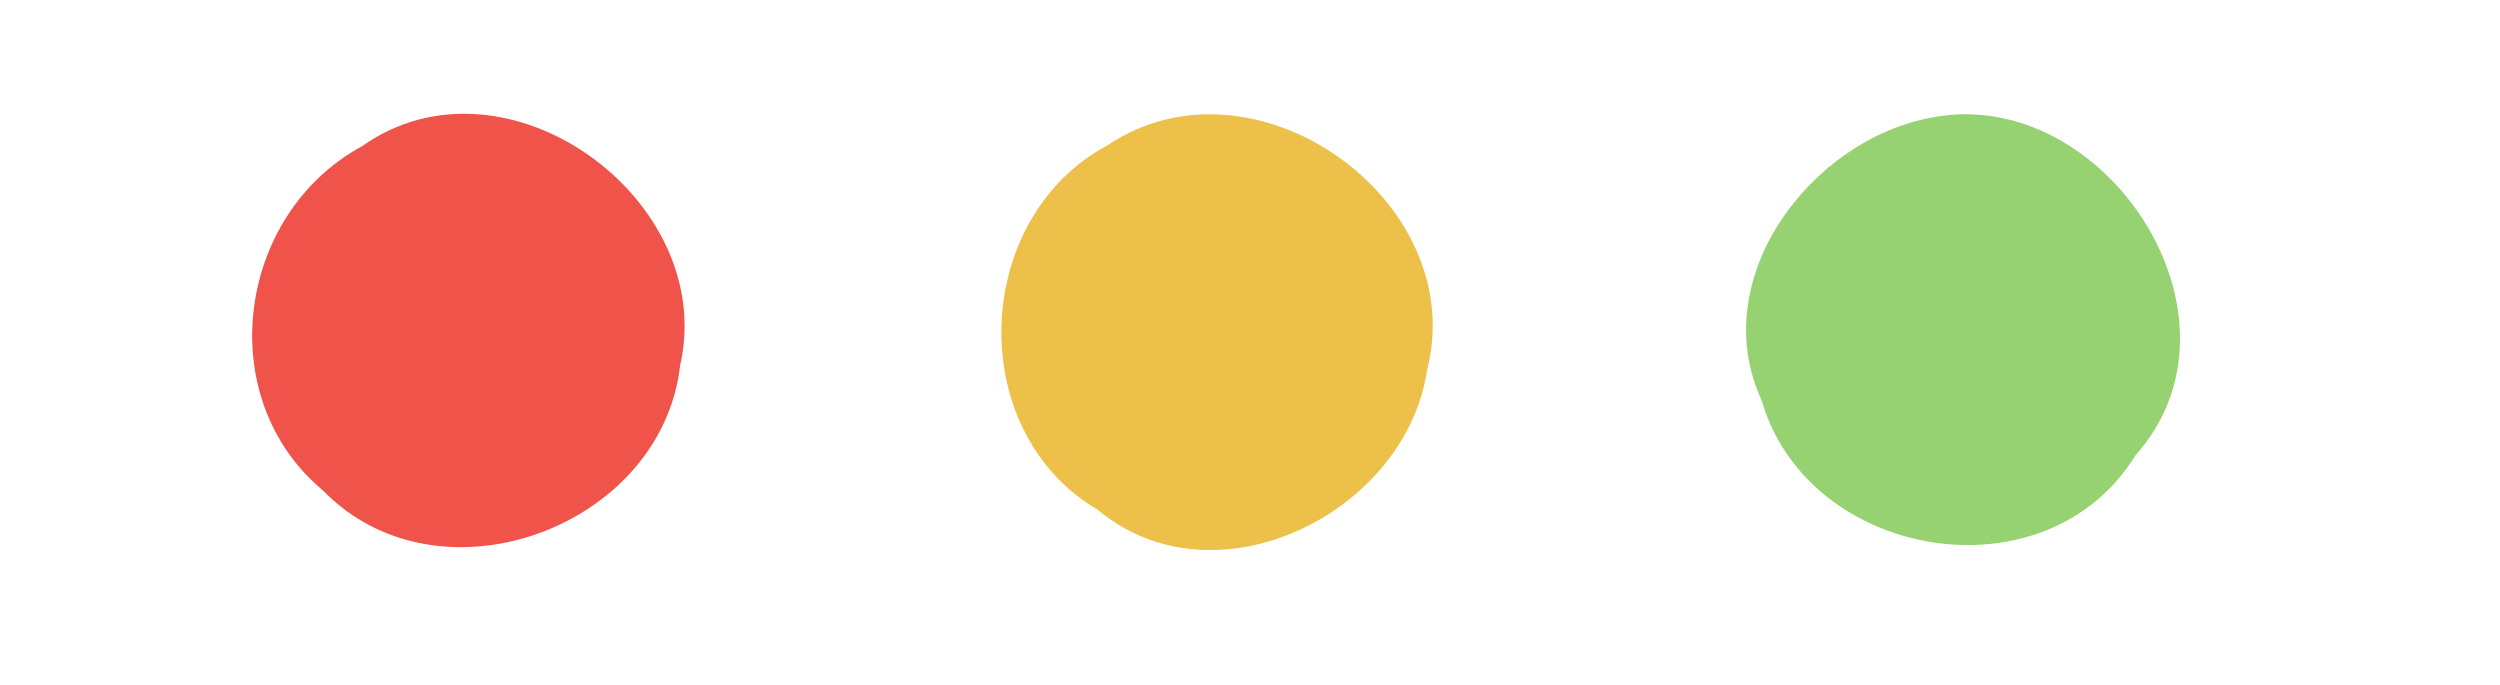 <?xml version="1.0" encoding="UTF-8" ?>
<!DOCTYPE svg PUBLIC "-//W3C//DTD SVG 1.1//EN" "http://www.w3.org/Graphics/SVG/1.1/DTD/svg11.dtd">
<svg width="73pt" height="20pt" viewBox="0 0 73 20" version="1.1" xmlns="http://www.w3.org/2000/svg">
<g id="#eef1f5ff">
</g>
<g id="#97d272ff">
<path fill="#97d272" opacity="1.00" d=" M 56.42 3.43 C 61.44 2.46 65.96 9.25 62.36 13.29 C 59.75 17.54 52.79 16.36 51.44 11.69 C 49.80 8.14 52.87 4.07 56.42 3.43 Z" />
</g>
<g id="#ef534aff">
<path fill="#ef534a" opacity="1.00" d=" M 10.57 4.27 C 14.76 1.30 20.97 5.83 19.86 10.67 C 19.32 15.41 12.82 17.80 9.44 14.33 C 6.18 11.62 6.91 6.26 10.57 4.27 Z" />
</g>
<g id="#edc04aff">
<path fill="#edc04a" opacity="1.00" d=" M 32.36 4.23 C 36.64 1.37 42.94 5.87 41.67 10.81 C 41.05 14.98 35.49 17.75 32.06 14.89 C 28.14 12.59 28.37 6.35 32.36 4.23 Z" />
</g>
</svg>
